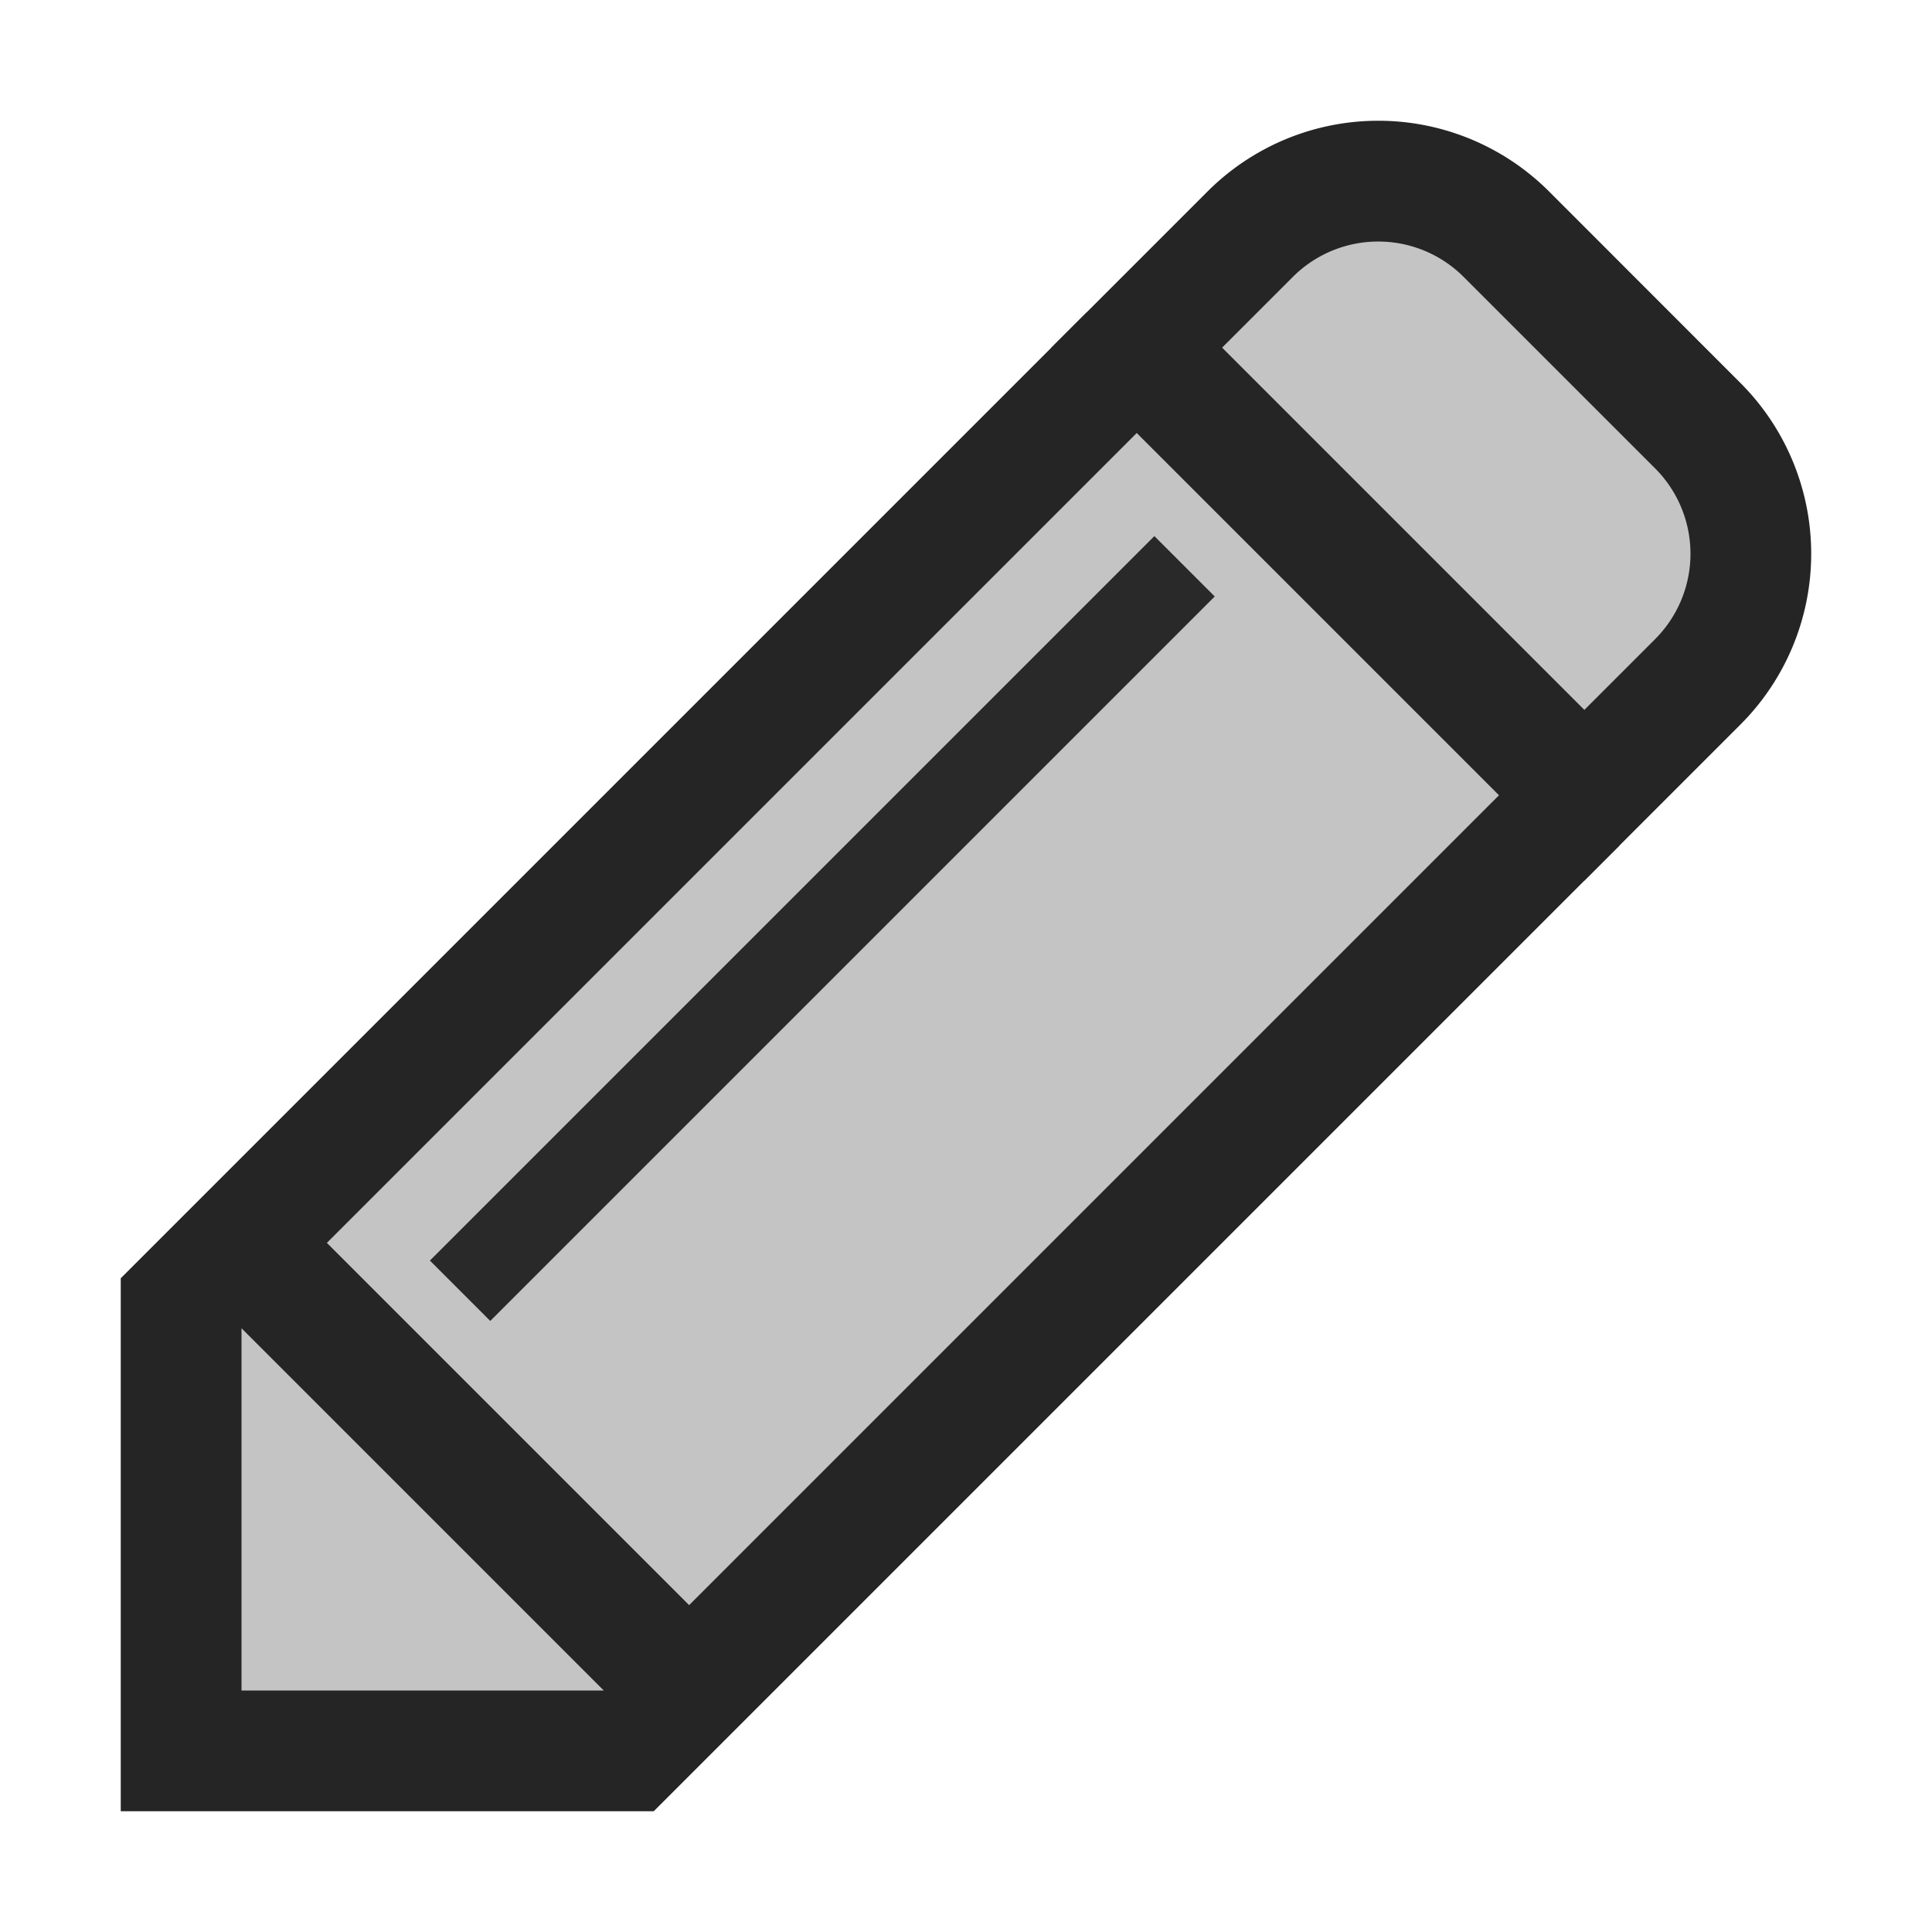 <svg xmlns="http://www.w3.org/2000/svg" width="16" height="16" viewBox="0 0 16 16">
  <g id="areas">
    <rect width="16" height="16" fill="#ffe5ff" opacity="0"/>
  </g>
  <g id="icons">
    <g>
      <polygon points="1 15 5.414 15 13.414 7 9 2.586 1 10.586 1 15" fill="#252525"/>
      <path d="M2.707,10.293,9.5,3.5l3,3L5.707,13.293ZM2,11l3,3H2Z" fill="#c4c4c4"/>
      <path d="M8.707,2.879,10,1.586a2,2,0,0,1,2.829,0l1.585,1.586a2,2,0,0,1,0,2.828L13.121,7.293Z" fill="#252525"/>
      <path d="M13.121,5.879l.586-.586a1,1,0,0,0,0-1.414L12.121,2.293a1,1,0,0,0-1.414,0l-.586.586Z" fill="#c4c4c4"/>
      <rect x="2.568" y="7.336" width="8.485" height="0.707" transform="translate(-3.443 7.068) rotate(-45)" fill="#292929"/>
    </g>
  </g>
</svg>
